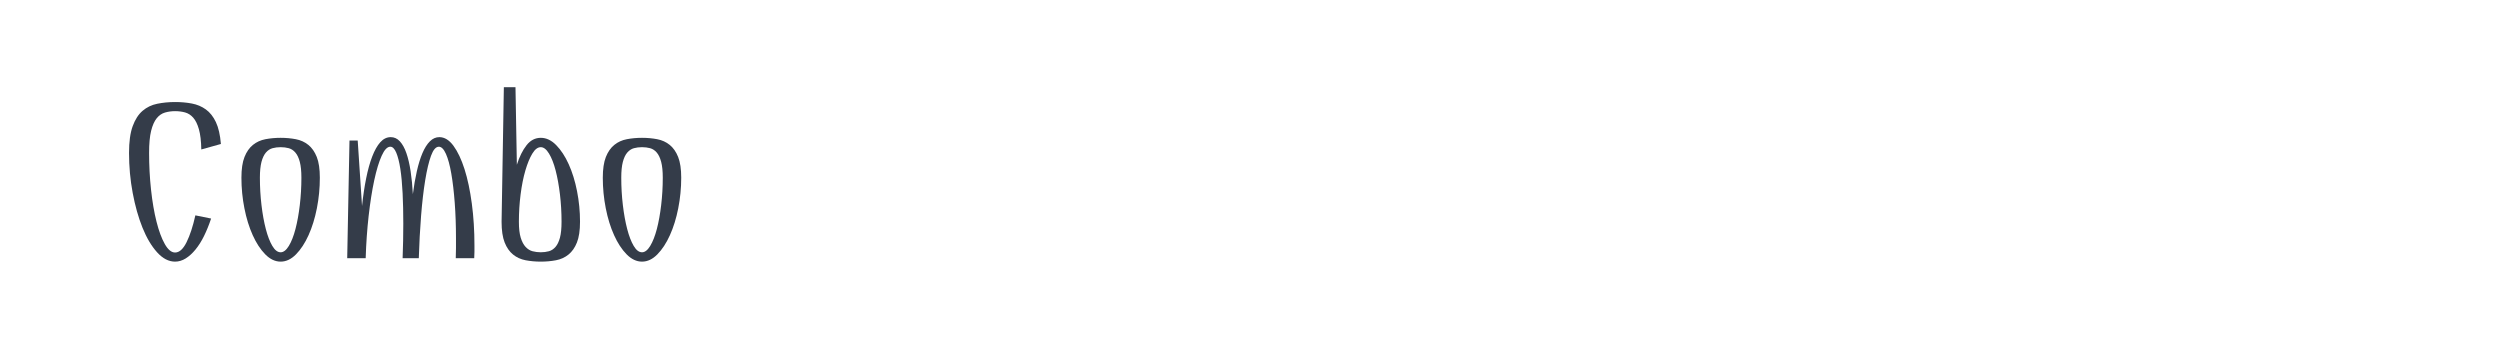 <?xml version="1.0" encoding="utf-8"?>
<!-- Generator: Adobe Illustrator 16.0.0, SVG Export Plug-In . SVG Version: 6.00 Build 0)  -->
<!DOCTYPE svg PUBLIC "-//W3C//DTD SVG 1.1//EN" "http://www.w3.org/Graphics/SVG/1.1/DTD/svg11.dtd">
<svg version="1.1" id="图层_1" xmlns="http://www.w3.org/2000/svg" xmlns:xlink="http://www.w3.org/1999/xlink" x="0px" y="0px"
	 width="258px" height="36px" viewBox="0 0 258 36" enable-background="new 0 0 258 36" xml:space="preserve">
<g>
	<path fill="#343C49" d="M21.787,22.554c-0.22,0.658-0.463,1.258-0.73,1.8c-0.266,0.54-0.561,1.008-0.882,1.399
		c-0.321,0.393-0.659,0.698-1.011,0.918C18.81,26.89,18.445,27,18.068,27c-0.658,0-1.278-0.321-1.857-0.964
		c-0.581-0.644-1.083-1.491-1.507-2.542c-0.423-1.051-0.761-2.247-1.011-3.589c-0.252-1.34-0.377-2.717-0.377-4.129
		c0-1.145,0.125-2.063,0.377-2.753c0.25-0.689,0.592-1.219,1.023-1.588c0.431-0.368,0.937-0.612,1.518-0.729
		c0.58-0.117,1.191-0.177,1.834-0.177c0.613,0,1.189,0.051,1.73,0.153c0.541,0.102,1.023,0.306,1.447,0.611
		c0.423,0.306,0.768,0.741,1.035,1.306c0.266,0.565,0.439,1.317,0.518,2.259l-2.023,0.565c-0.016-0.863-0.098-1.557-0.247-2.083
		c-0.149-0.525-0.345-0.925-0.589-1.2c-0.243-0.273-0.525-0.454-0.847-0.541c-0.321-0.086-0.663-0.129-1.024-0.129
		c-0.36,0-0.705,0.047-1.034,0.141c-0.33,0.094-0.616,0.291-0.859,0.589c-0.243,0.299-0.435,0.729-0.577,1.294
		c-0.141,0.565-0.211,1.325-0.211,2.282c0,1.302,0.066,2.568,0.2,3.801c0.133,1.23,0.321,2.329,0.564,3.294s0.529,1.737,0.859,2.317
		c0.329,0.581,0.683,0.87,1.058,0.87c0.439,0,0.836-0.356,1.189-1.069c0.353-0.715,0.654-1.636,0.906-2.766L21.787,22.554z"/>
	<path fill="#343C49" d="M28.962,27c-0.564,0-1.094-0.251-1.588-0.752c-0.494-0.503-0.926-1.161-1.294-1.978
		c-0.368-0.815-0.655-1.741-0.858-2.776c-0.205-1.035-0.307-2.086-0.307-3.153c0-0.894,0.105-1.607,0.318-2.141
		c0.211-0.533,0.502-0.949,0.87-1.247s0.8-0.494,1.294-0.588s1.016-0.142,1.564-0.142s1.07,0.048,1.565,0.142
		c0.494,0.094,0.925,0.29,1.294,0.588c0.368,0.298,0.658,0.714,0.871,1.247c0.211,0.533,0.316,1.247,0.316,2.141
		c0,1.067-0.102,2.118-0.305,3.153c-0.205,1.035-0.49,1.961-0.859,2.776c-0.369,0.816-0.8,1.475-1.294,1.978
		C30.056,26.749,29.528,27,28.962,27z M28.962,26.036c0.298,0,0.58-0.22,0.848-0.659c0.266-0.438,0.494-1.02,0.682-1.742
		c0.189-0.721,0.338-1.544,0.447-2.47s0.165-1.867,0.165-2.824c0-0.674-0.056-1.22-0.165-1.635
		c-0.109-0.416-0.262-0.737-0.459-0.965c-0.195-0.228-0.424-0.376-0.682-0.447c-0.26-0.07-0.538-0.105-0.836-0.105
		s-0.576,0.035-0.835,0.105c-0.259,0.071-0.486,0.22-0.683,0.447c-0.195,0.228-0.349,0.549-0.459,0.965
		c-0.109,0.415-0.164,0.961-0.164,1.635c0,0.957,0.055,1.898,0.164,2.824c0.11,0.926,0.259,1.749,0.447,2.47
		c0.188,0.723,0.412,1.304,0.671,1.742C28.363,25.816,28.649,26.036,28.962,26.036z"/>
	<path fill="#343C49" d="M45.292,15.142c-0.314,0-0.585,0.313-0.813,0.94c-0.228,0.628-0.428,1.471-0.6,2.53
		c-0.173,1.059-0.314,2.282-0.424,3.67c-0.109,1.389-0.188,2.844-0.235,4.365H41.55c0.047-1.224,0.07-2.416,0.07-3.577
		c0-1.113-0.023-2.152-0.07-3.117s-0.125-1.804-0.234-2.519c-0.111-0.713-0.252-1.273-0.424-1.682
		c-0.173-0.408-0.377-0.611-0.611-0.611c-0.314,0-0.613,0.313-0.895,0.94c-0.283,0.628-0.537,1.471-0.766,2.53
		c-0.227,1.059-0.419,2.282-0.576,3.67c-0.156,1.389-0.258,2.844-0.306,4.365h-1.906l0.235-12.142h0.848l0.447,6.754
		c0.109-1.036,0.25-1.985,0.424-2.848c0.172-0.863,0.379-1.612,0.623-2.247c0.243-0.635,0.521-1.13,0.835-1.482
		s0.675-0.529,1.083-0.529c0.359,0,0.674,0.145,0.94,0.436c0.267,0.29,0.49,0.693,0.671,1.212c0.18,0.518,0.325,1.137,0.436,1.858
		c0.109,0.722,0.188,1.515,0.234,2.376c0.11-0.861,0.248-1.654,0.412-2.376c0.165-0.722,0.356-1.341,0.577-1.858
		c0.22-0.519,0.474-0.922,0.765-1.212c0.289-0.291,0.615-0.436,0.977-0.436c0.532,0,1.02,0.298,1.459,0.894
		c0.438,0.597,0.818,1.4,1.141,2.412s0.572,2.196,0.753,3.553c0.181,1.357,0.271,2.796,0.271,4.317c0,0.221,0,0.44,0,0.66
		s-0.008,0.438-0.023,0.658h-1.906c0.016-0.36,0.023-0.709,0.023-1.047s0-0.679,0-1.024c0-1.286-0.043-2.501-0.129-3.646
		c-0.086-1.145-0.204-2.149-0.354-3.012c-0.148-0.862-0.333-1.541-0.553-2.035C45.801,15.388,45.558,15.142,45.292,15.142z"/>
	<path fill="#343C49" d="M51.998,9h1.2l0.142,8.001c0.266-0.832,0.6-1.503,1-2.013c0.399-0.51,0.89-0.765,1.471-0.765
		c0.564,0,1.094,0.251,1.588,0.753s0.926,1.161,1.294,1.977s0.655,1.741,0.858,2.776c0.204,1.035,0.307,2.086,0.307,3.153
		c0,0.895-0.106,1.607-0.318,2.142c-0.211,0.533-0.502,0.948-0.871,1.246c-0.368,0.299-0.799,0.495-1.293,0.589S56.359,27,55.81,27
		c-0.55,0-1.071-0.047-1.565-0.141c-0.493-0.094-0.925-0.29-1.294-0.589c-0.369-0.298-0.659-0.713-0.871-1.246
		c-0.211-0.534-0.317-1.247-0.317-2.142L51.998,9z M55.81,15.188c-0.314,0-0.604,0.22-0.871,0.659
		c-0.268,0.438-0.506,1.019-0.718,1.74c-0.212,0.723-0.376,1.546-0.494,2.471c-0.118,0.926-0.177,1.867-0.177,2.824
		c0,0.69,0.063,1.239,0.188,1.646c0.126,0.409,0.294,0.727,0.506,0.953c0.212,0.228,0.45,0.377,0.718,0.447
		c0.267,0.07,0.549,0.106,0.848,0.106c0.297,0,0.576-0.036,0.834-0.106c0.26-0.07,0.486-0.22,0.684-0.447
		c0.195-0.227,0.349-0.544,0.459-0.953c0.109-0.407,0.164-0.956,0.164-1.646c0-0.957-0.055-1.898-0.164-2.824
		c-0.11-0.925-0.26-1.748-0.447-2.471c-0.188-0.722-0.416-1.302-0.683-1.74C56.39,15.408,56.107,15.188,55.81,15.188z"/>
	<path fill="#343C49" d="M66.256,27c-0.564,0-1.094-0.251-1.588-0.752c-0.495-0.503-0.927-1.161-1.294-1.978
		c-0.369-0.815-0.656-1.741-0.859-2.776c-0.204-1.035-0.306-2.086-0.306-3.153c0-0.894,0.106-1.607,0.317-2.141
		c0.212-0.533,0.502-0.949,0.871-1.247c0.368-0.298,0.799-0.494,1.294-0.588c0.494-0.094,1.016-0.142,1.564-0.142
		c0.55,0,1.071,0.048,1.565,0.142s0.925,0.29,1.293,0.588c0.369,0.298,0.66,0.714,0.871,1.247c0.212,0.533,0.318,1.247,0.318,2.141
		c0,1.067-0.104,2.118-0.307,3.153c-0.204,1.035-0.49,1.961-0.859,2.776c-0.368,0.816-0.799,1.475-1.293,1.978
		C67.351,26.749,66.822,27,66.256,27z M66.256,26.036c0.298,0,0.58-0.22,0.847-0.659c0.268-0.438,0.494-1.02,0.684-1.742
		c0.188-0.721,0.336-1.544,0.446-2.47s0.165-1.867,0.165-2.824c0-0.674-0.055-1.22-0.165-1.635c-0.11-0.416-0.263-0.737-0.459-0.965
		s-0.423-0.376-0.683-0.447c-0.258-0.07-0.537-0.105-0.835-0.105s-0.576,0.035-0.835,0.105c-0.259,0.071-0.486,0.22-0.683,0.447
		s-0.349,0.549-0.459,0.965c-0.11,0.415-0.164,0.961-0.164,1.635c0,0.957,0.054,1.898,0.164,2.824s0.259,1.749,0.447,2.47
		c0.188,0.723,0.412,1.304,0.671,1.742C65.657,25.816,65.943,26.036,66.256,26.036z"/>
</g>
</svg>
